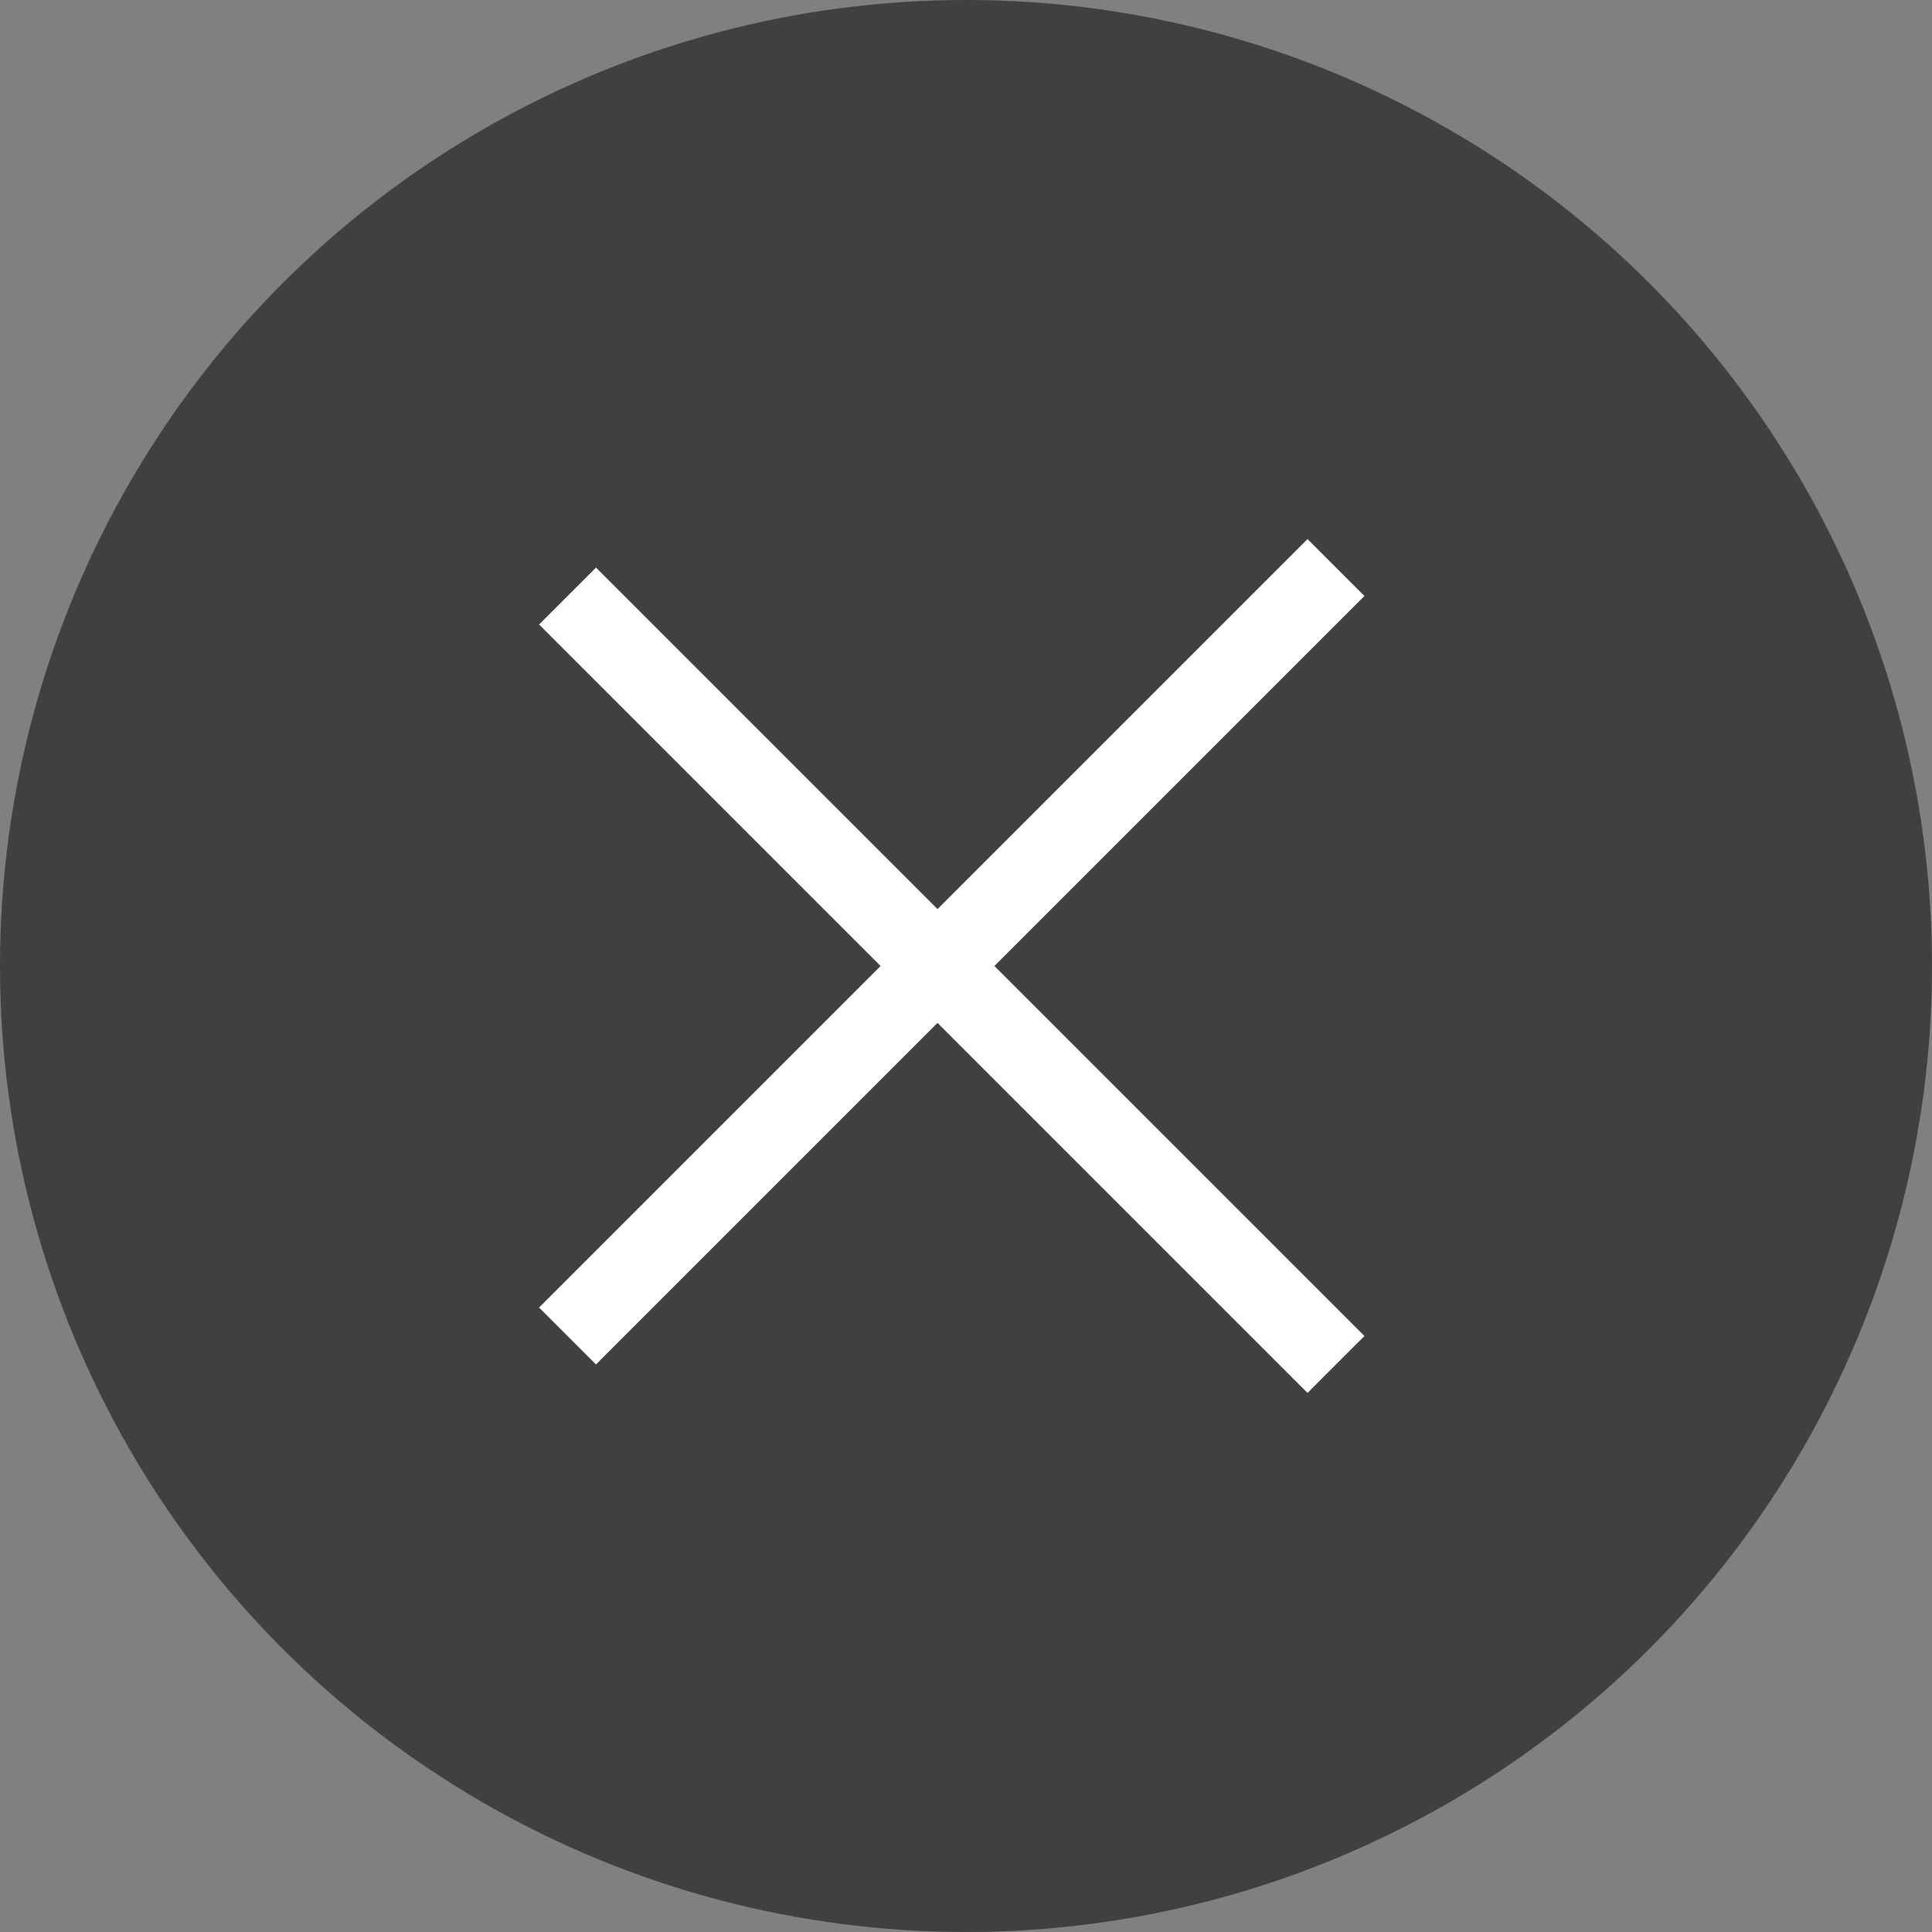<svg width="24" height="24" viewBox="0 0 24 24" fill="none" xmlns="http://www.w3.org/2000/svg">
<rect x="0" y="0" width="24" height="24" fill="#808080" stroke="none"/>
<circle cx="12" cy="12" r="12" fill="black" fill-opacity="0.5"/>
<line x1="16.596" y1="7.05" x2="7.05" y2="16.596" stroke="white"/>
<line x1="7.05" y1="7.404" x2="16.596" y2="16.95" stroke="white"/>
</svg>
